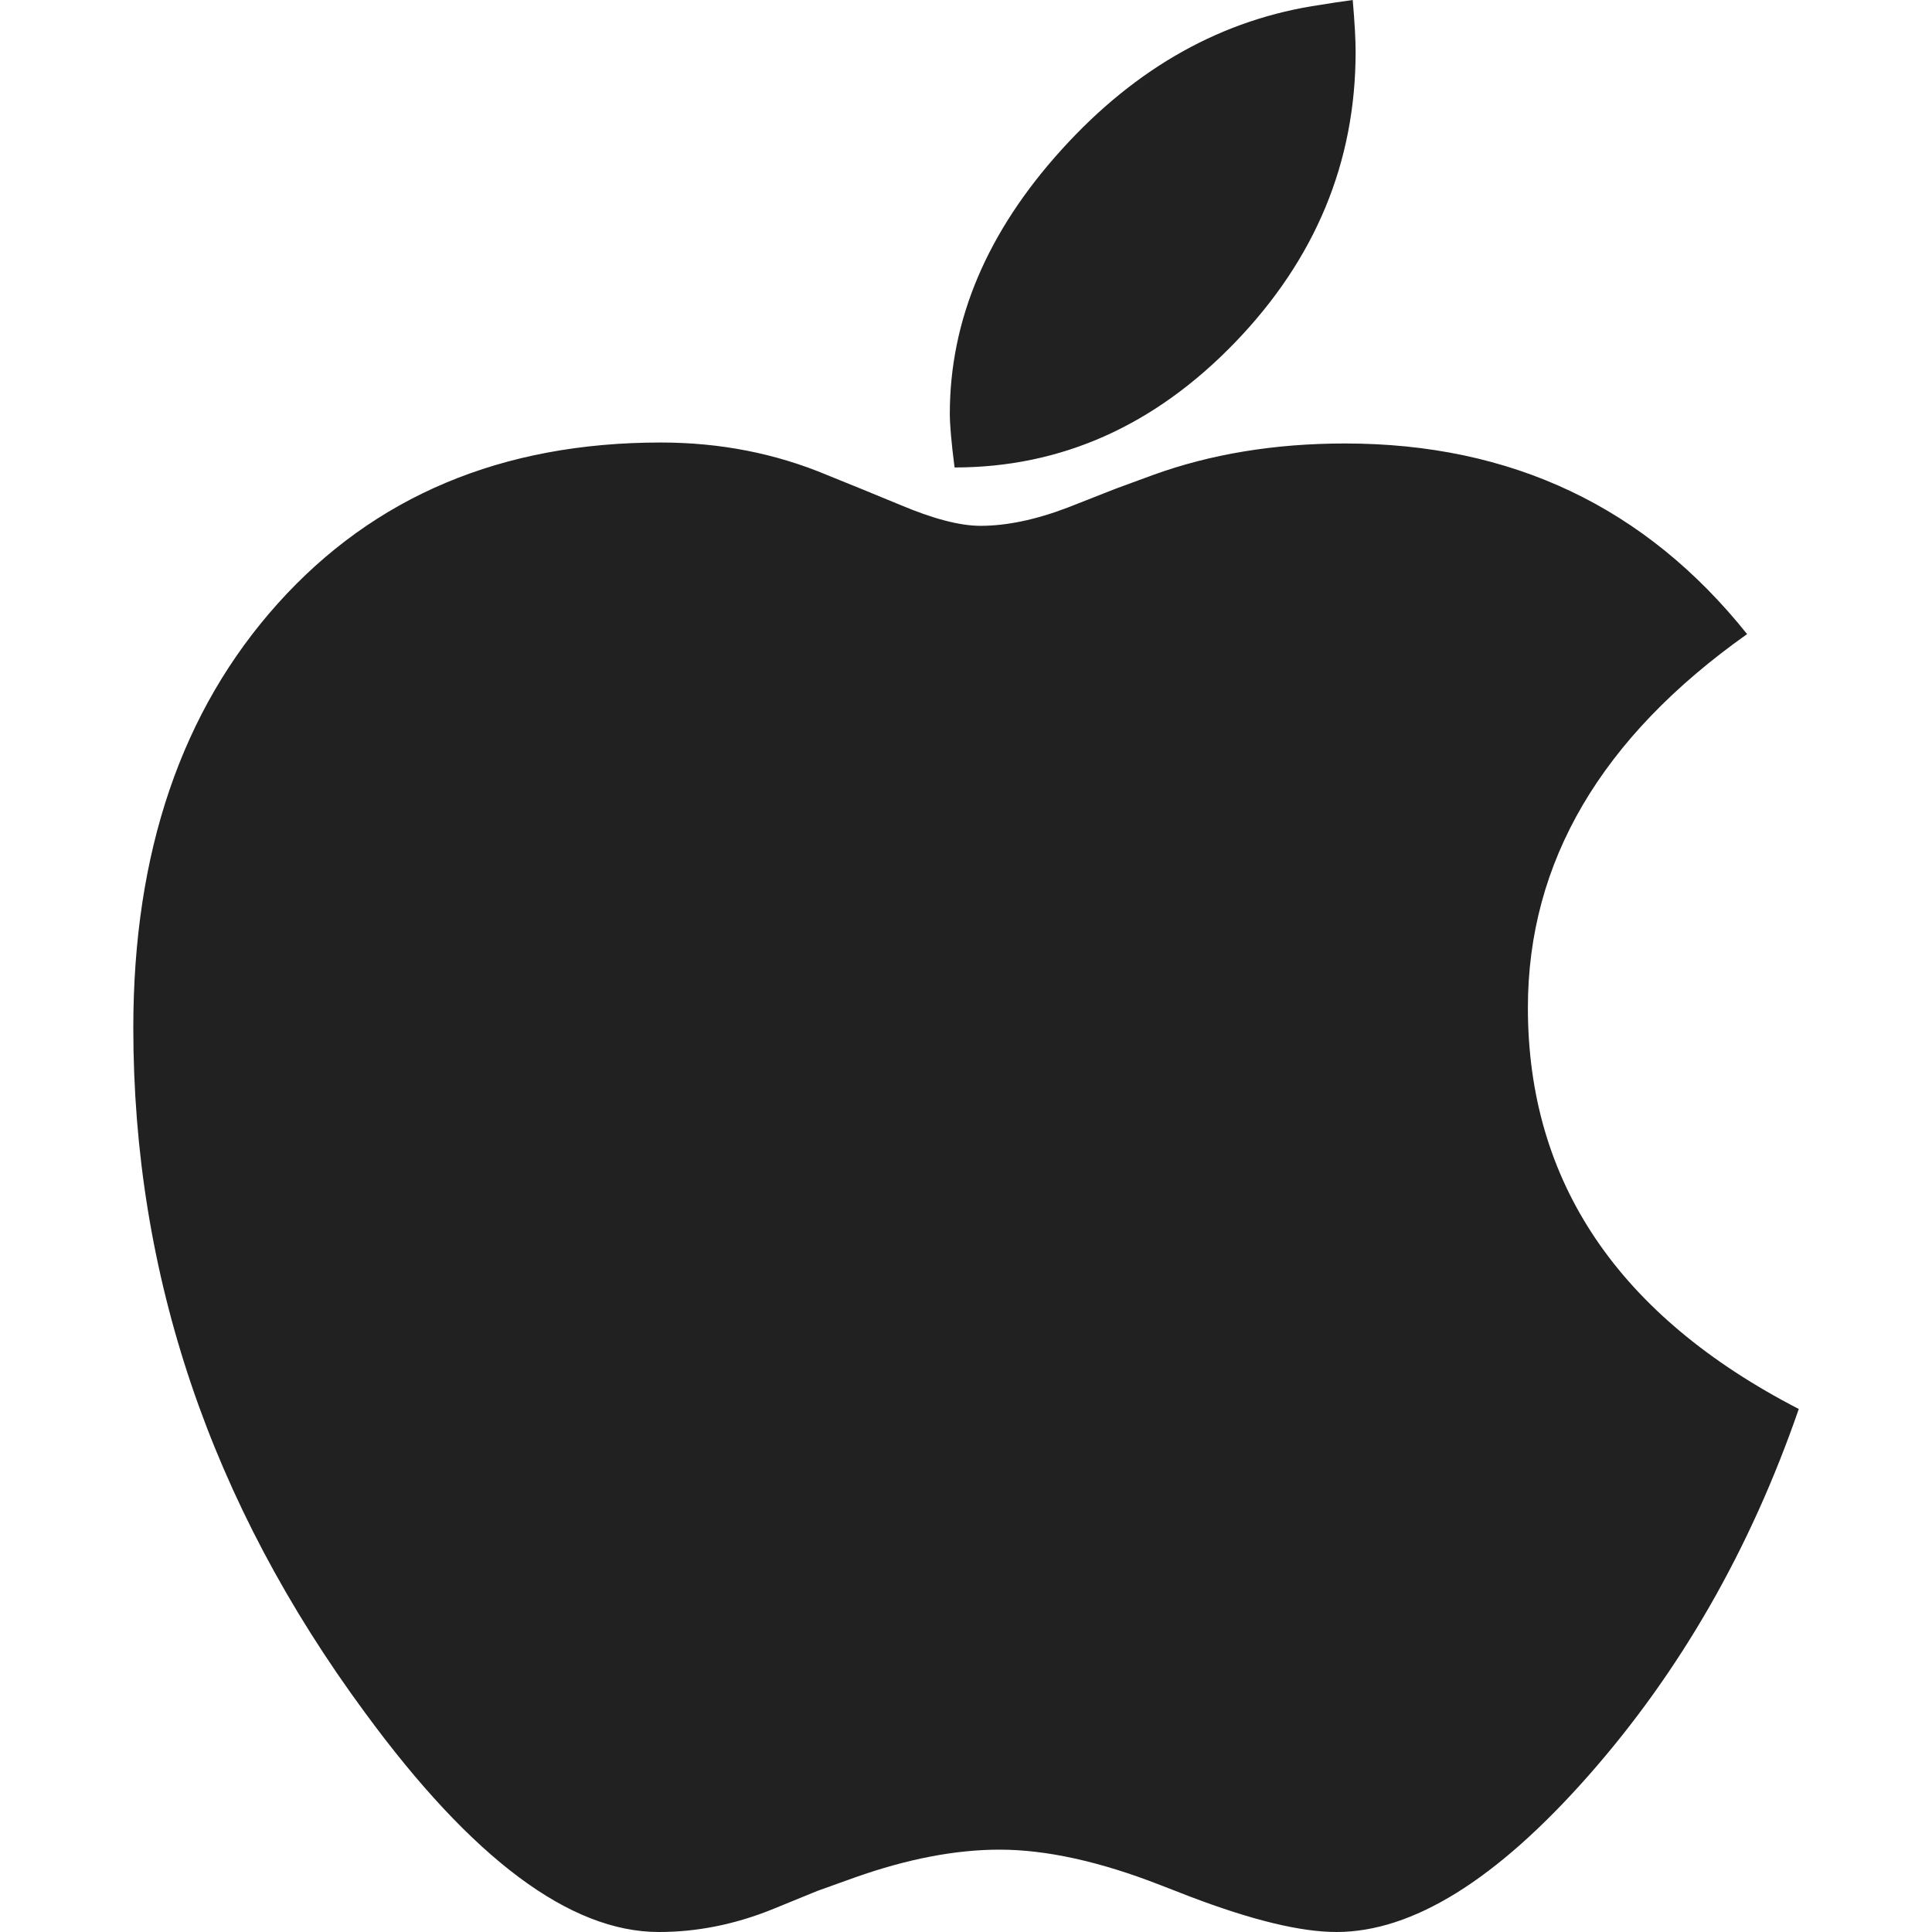 <svg width="24" height="24" viewBox="0 0 24 24" fill="none" xmlns="http://www.w3.org/2000/svg">
<g clip-path="url(#clip0_100630_318)">
<path d="M11.858 5.807C13.182 5.807 14.343 5.289 15.342 4.254C16.34 3.219 16.84 2.015 16.84 0.643C16.84 0.492 16.828 0.278 16.804 0C16.63 0.024 16.499 0.044 16.412 0.059C15.191 0.234 14.117 0.833 13.19 1.856C12.262 2.88 11.799 3.974 11.799 5.14C11.799 5.275 11.818 5.497 11.858 5.807ZM16.602 24C17.545 24 18.588 23.354 19.729 22.061C20.871 20.767 21.742 19.248 22.345 17.503C20.102 16.345 18.98 14.683 18.98 12.518C18.98 10.709 19.888 9.162 21.703 7.877C20.442 6.298 18.778 5.509 16.709 5.509C15.837 5.509 15.04 5.64 14.319 5.902L13.867 6.068L13.261 6.306C12.865 6.457 12.504 6.532 12.179 6.532C11.925 6.532 11.592 6.445 11.18 6.271L10.716 6.08L10.277 5.902C9.634 5.632 8.945 5.497 8.208 5.497C6.234 5.497 4.649 6.164 3.452 7.496C2.255 8.829 1.656 10.586 1.656 12.768C1.656 15.837 2.615 18.673 4.534 21.275C5.865 23.092 7.082 24 8.184 24C8.652 24 9.115 23.909 9.575 23.726L10.158 23.488L10.621 23.322C11.271 23.092 11.87 22.977 12.417 22.977C12.995 22.977 13.661 23.123 14.414 23.417L14.783 23.56C15.552 23.853 16.158 24 16.602 24Z" fill="#212121"/>
</g>
<defs>
<clipPath id="clip0_100630_318">
<rect width="20.69" height="24" fill="white" transform="translate(1.655)"/>
</clipPath>
</defs>
</svg>
